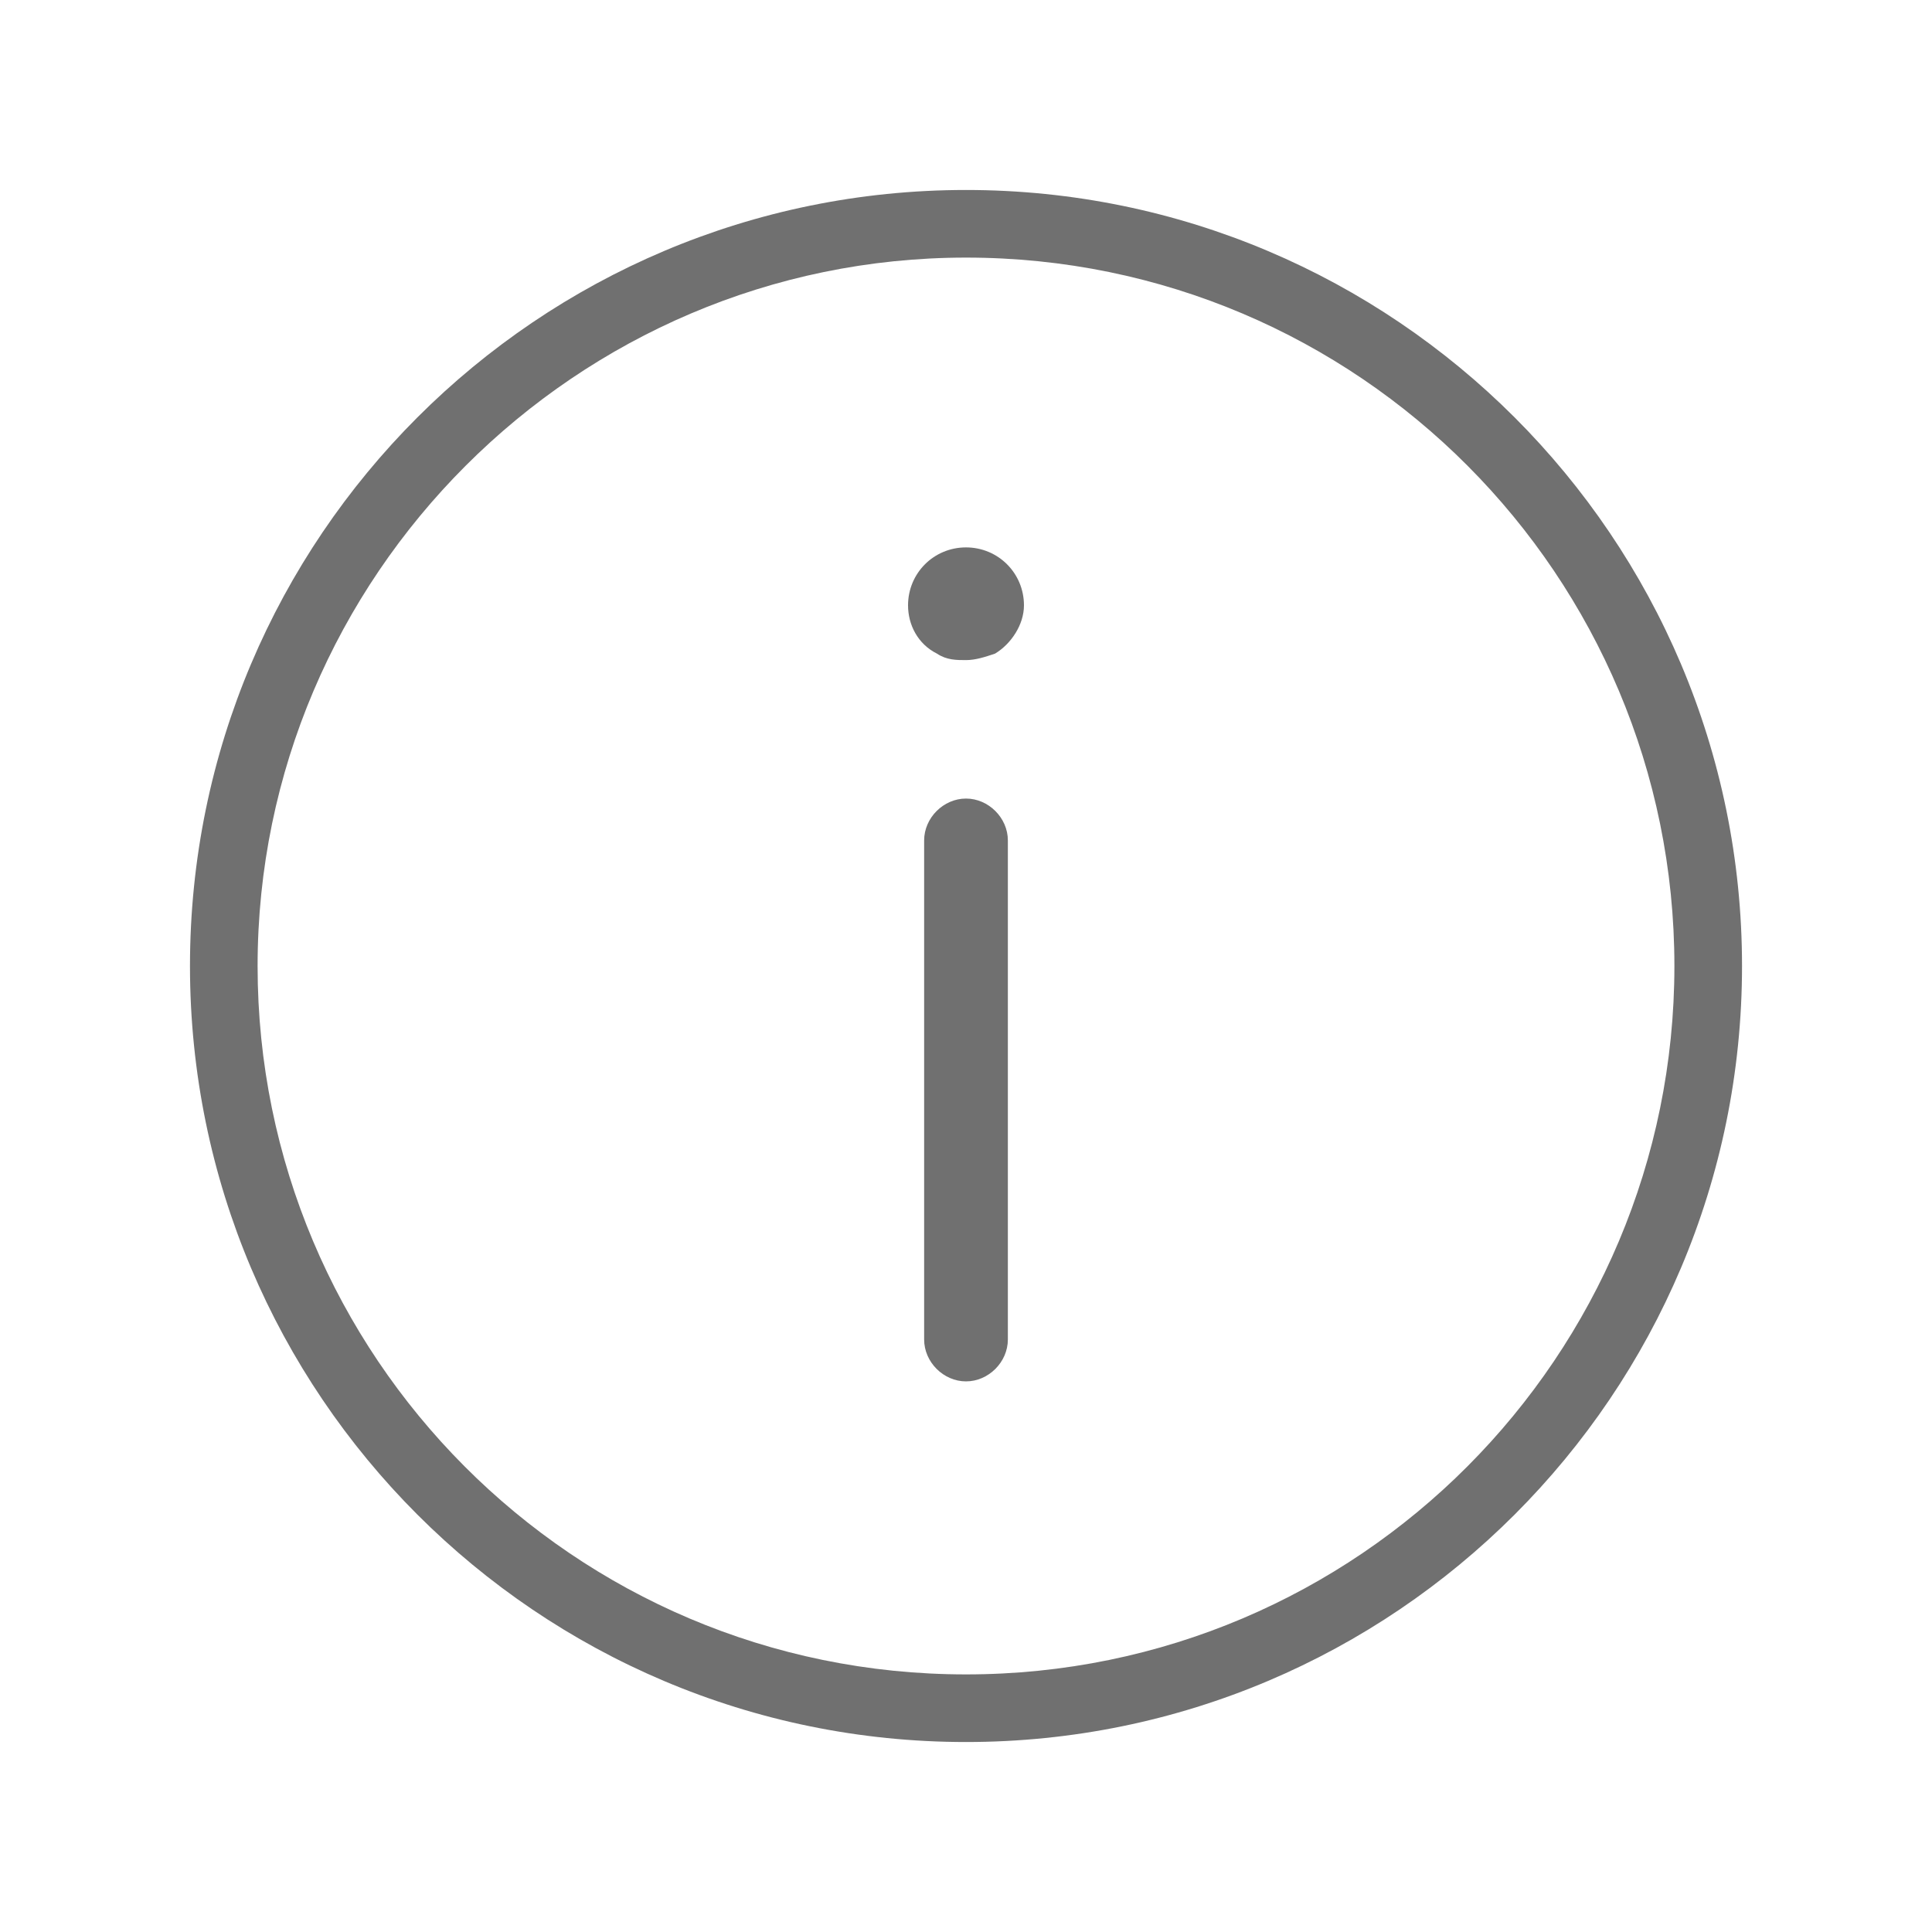 <?xml version="1.0" standalone="no"?><!DOCTYPE svg PUBLIC "-//W3C//DTD SVG 1.1//EN" "http://www.w3.org/Graphics/SVG/1.1/DTD/svg11.dtd"><svg t="1533212179027" class="icon" style="" viewBox="0 0 1024 1024" version="1.1" xmlns="http://www.w3.org/2000/svg" p-id="4200" xmlns:xlink="http://www.w3.org/1999/xlink" width="64" height="64"><defs><style type="text/css"></style></defs><path d="M512 100.693C285.013 100.693 100.693 285.013 100.693 512S285.013 923.307 512 923.307 923.307 738.987 923.307 512 738.987 100.693 512 100.693zM512 887.467C303.787 887.467 136.533 718.507 136.533 512S305.493 136.533 512 136.533c208.213 0 375.467 168.96 375.467 375.467s-167.253 375.467-375.467 375.467z" fill="#707070" p-id="4201"></path><path d="M512 423.253c-11.947 0-22.187 10.24-22.187 22.187v264.533c0 11.947 10.24 22.187 22.187 22.187 11.947 0 22.187-10.24 22.187-22.187V445.44c0-11.947-10.24-22.187-22.187-22.187z m0-133.12c-17.067 0-30.72 13.653-30.72 30.72 0 10.24 5.12 20.48 15.36 25.6 5.12 3.413 10.24 3.413 15.36 3.413s10.24-1.707 15.36-3.413c8.533-5.12 15.36-15.36 15.36-25.6 0-17.067-13.653-30.72-30.72-30.72z" fill="#707070" p-id="4202"></path></svg>
